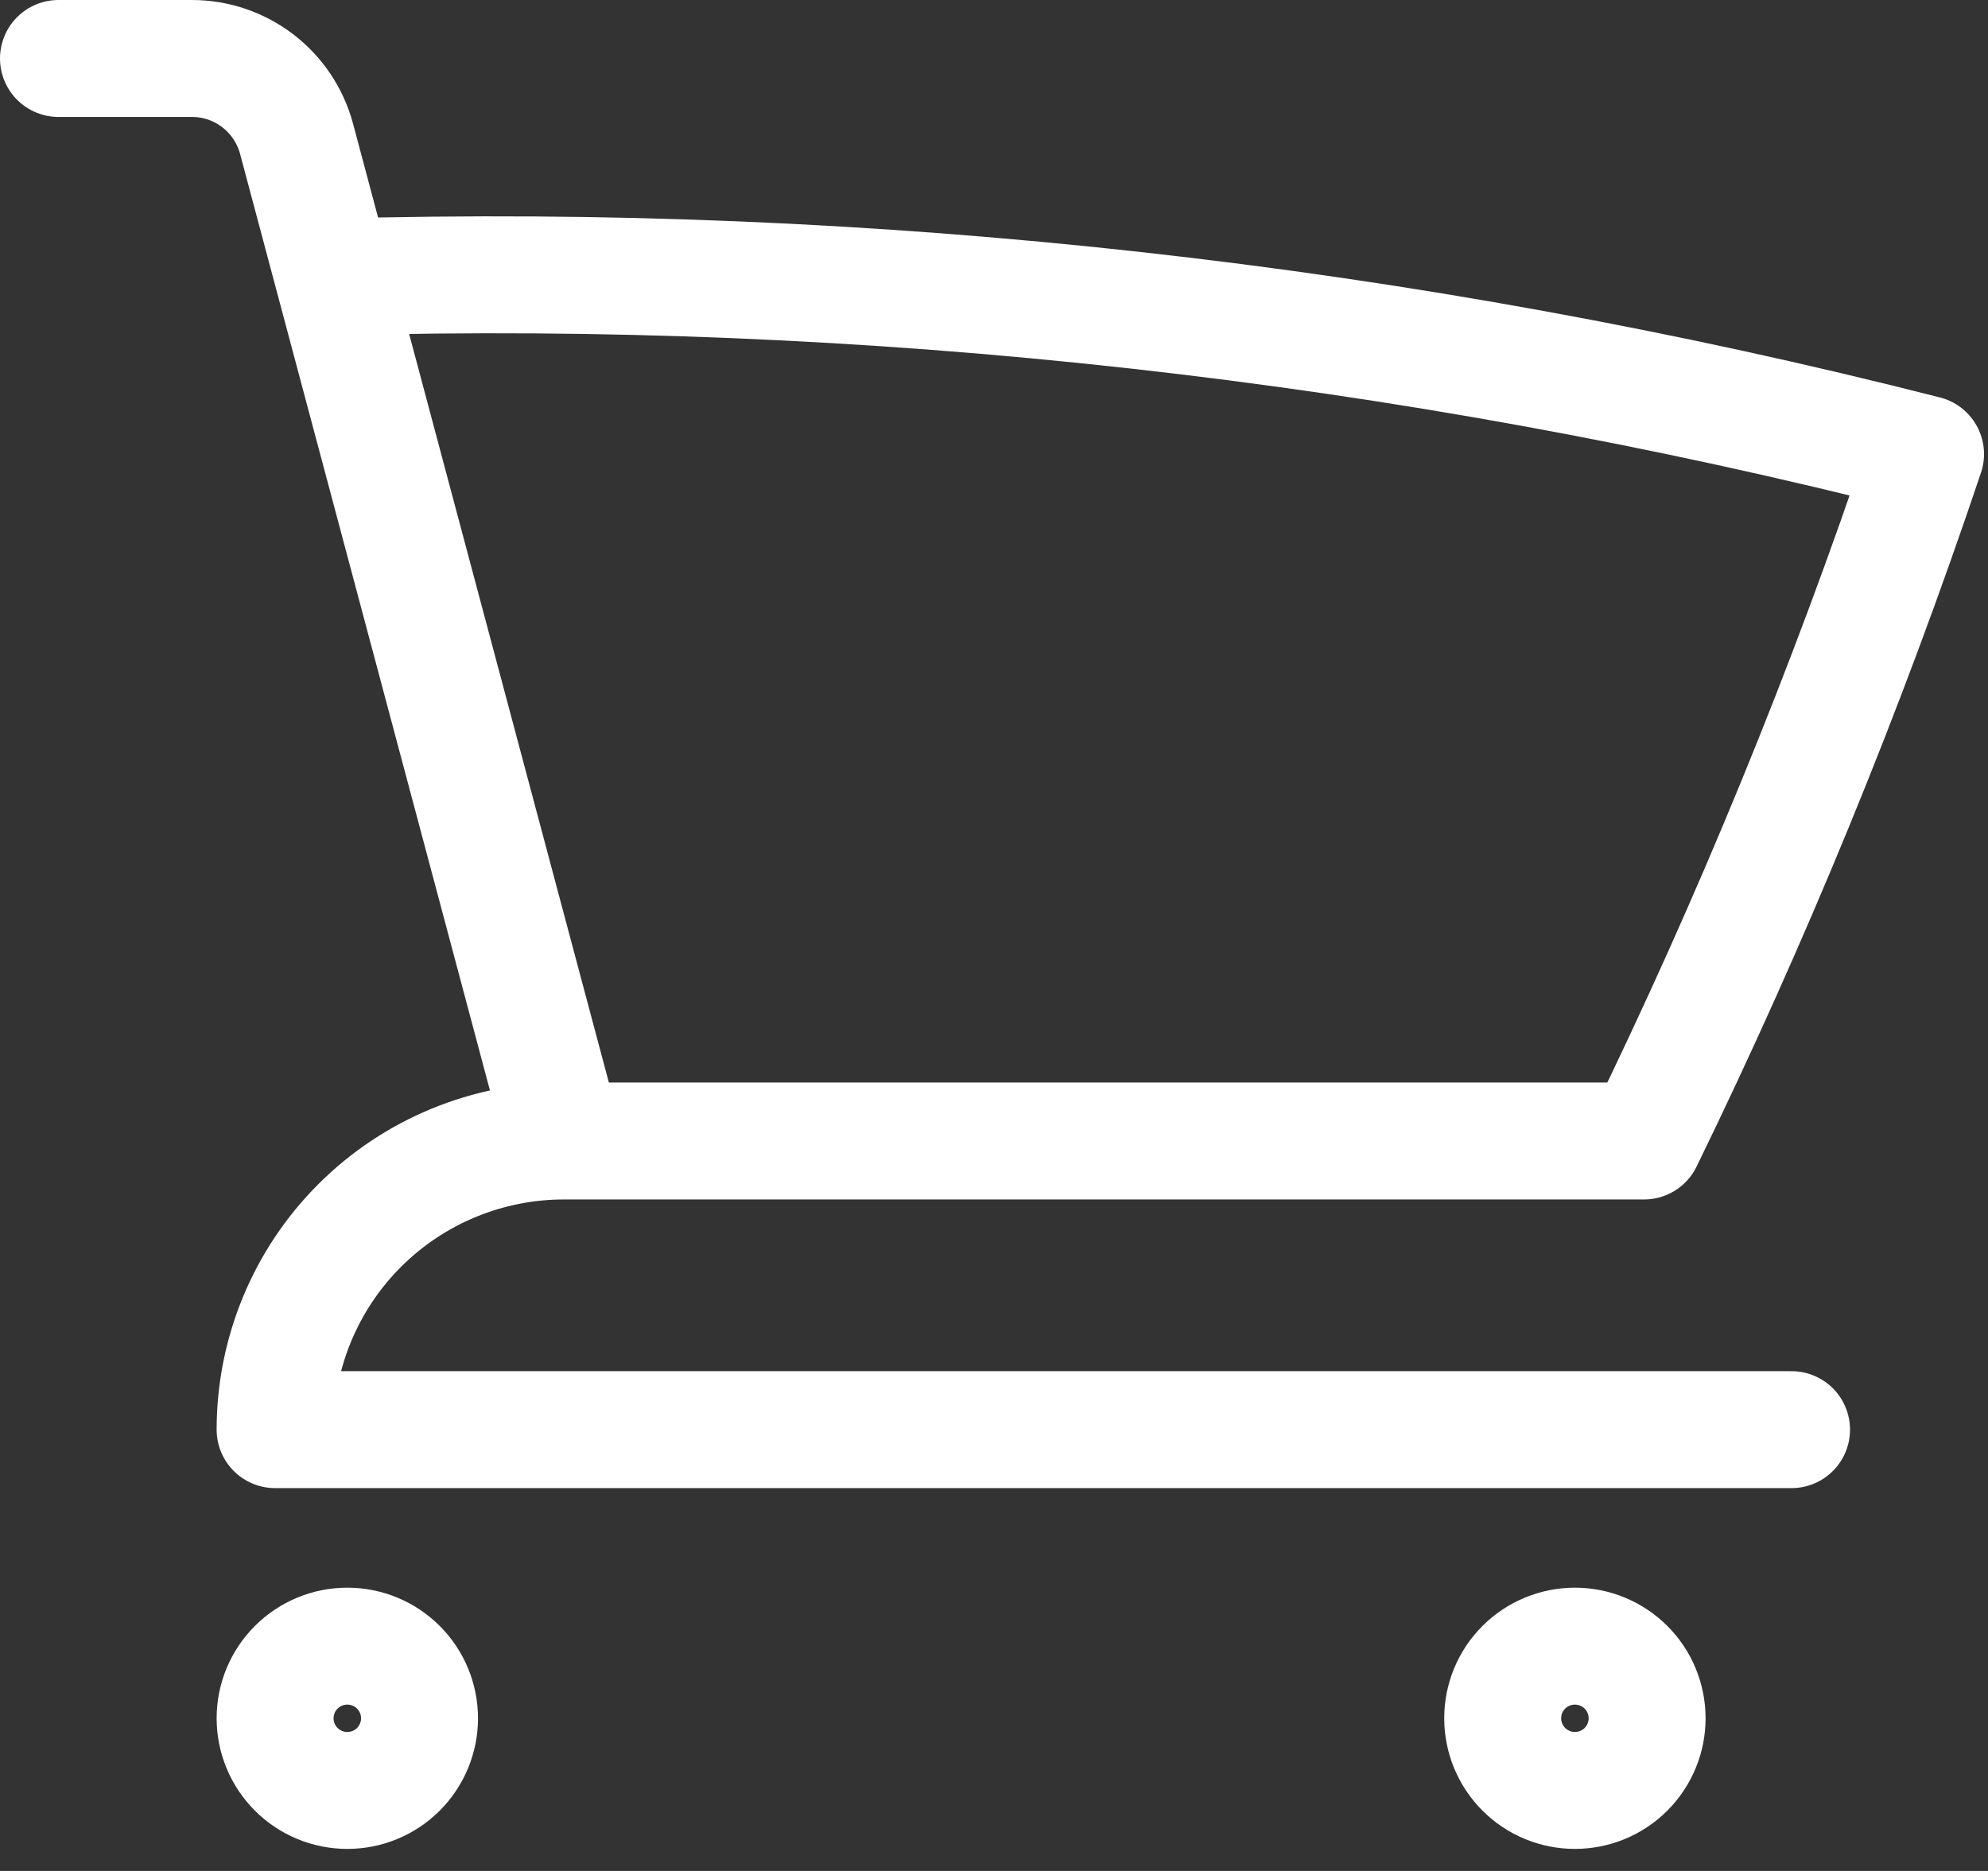 <svg width="34" height="32" viewBox="0 0 34 32" fill="none" xmlns="http://www.w3.org/2000/svg">
<rect x="0" y="0" width="34" height="32" fill="#333333" stroke="none"/>
<path d="M1 1H3.282C4.122 1 4.855 1.564 5.072 2.374L5.703 4.739M5.703 4.739C14.876 4.482 24.04 5.501 32.932 7.767C31.575 11.806 29.963 15.729 28.117 19.515H9.645M5.703 4.739L9.645 19.515M9.645 19.515C8.335 19.515 7.078 20.035 6.152 20.96C5.225 21.886 4.705 23.142 4.705 24.452H30.64M7.175 29.389C7.175 29.716 7.045 30.03 6.813 30.262C6.582 30.493 6.268 30.623 5.94 30.623C5.612 30.623 5.298 30.493 5.067 30.262C4.835 30.03 4.705 29.716 4.705 29.389C4.705 29.061 4.835 28.747 5.067 28.516C5.298 28.285 5.612 28.155 5.94 28.155C6.268 28.155 6.582 28.285 6.813 28.516C7.045 28.747 7.175 29.061 7.175 29.389ZM28.17 29.389C28.17 29.716 28.04 30.03 27.808 30.262C27.577 30.493 27.262 30.623 26.935 30.623C26.608 30.623 26.293 30.493 26.062 30.262C25.83 30.03 25.7 29.716 25.7 29.389C25.7 29.061 25.83 28.747 26.062 28.516C26.293 28.285 26.608 28.155 26.935 28.155C27.262 28.155 27.577 28.285 27.808 28.516C28.04 28.747 28.17 29.061 28.17 29.389Z" stroke="white" stroke-width="2" stroke-linecap="round" stroke-linejoin="round"/>
</svg>
